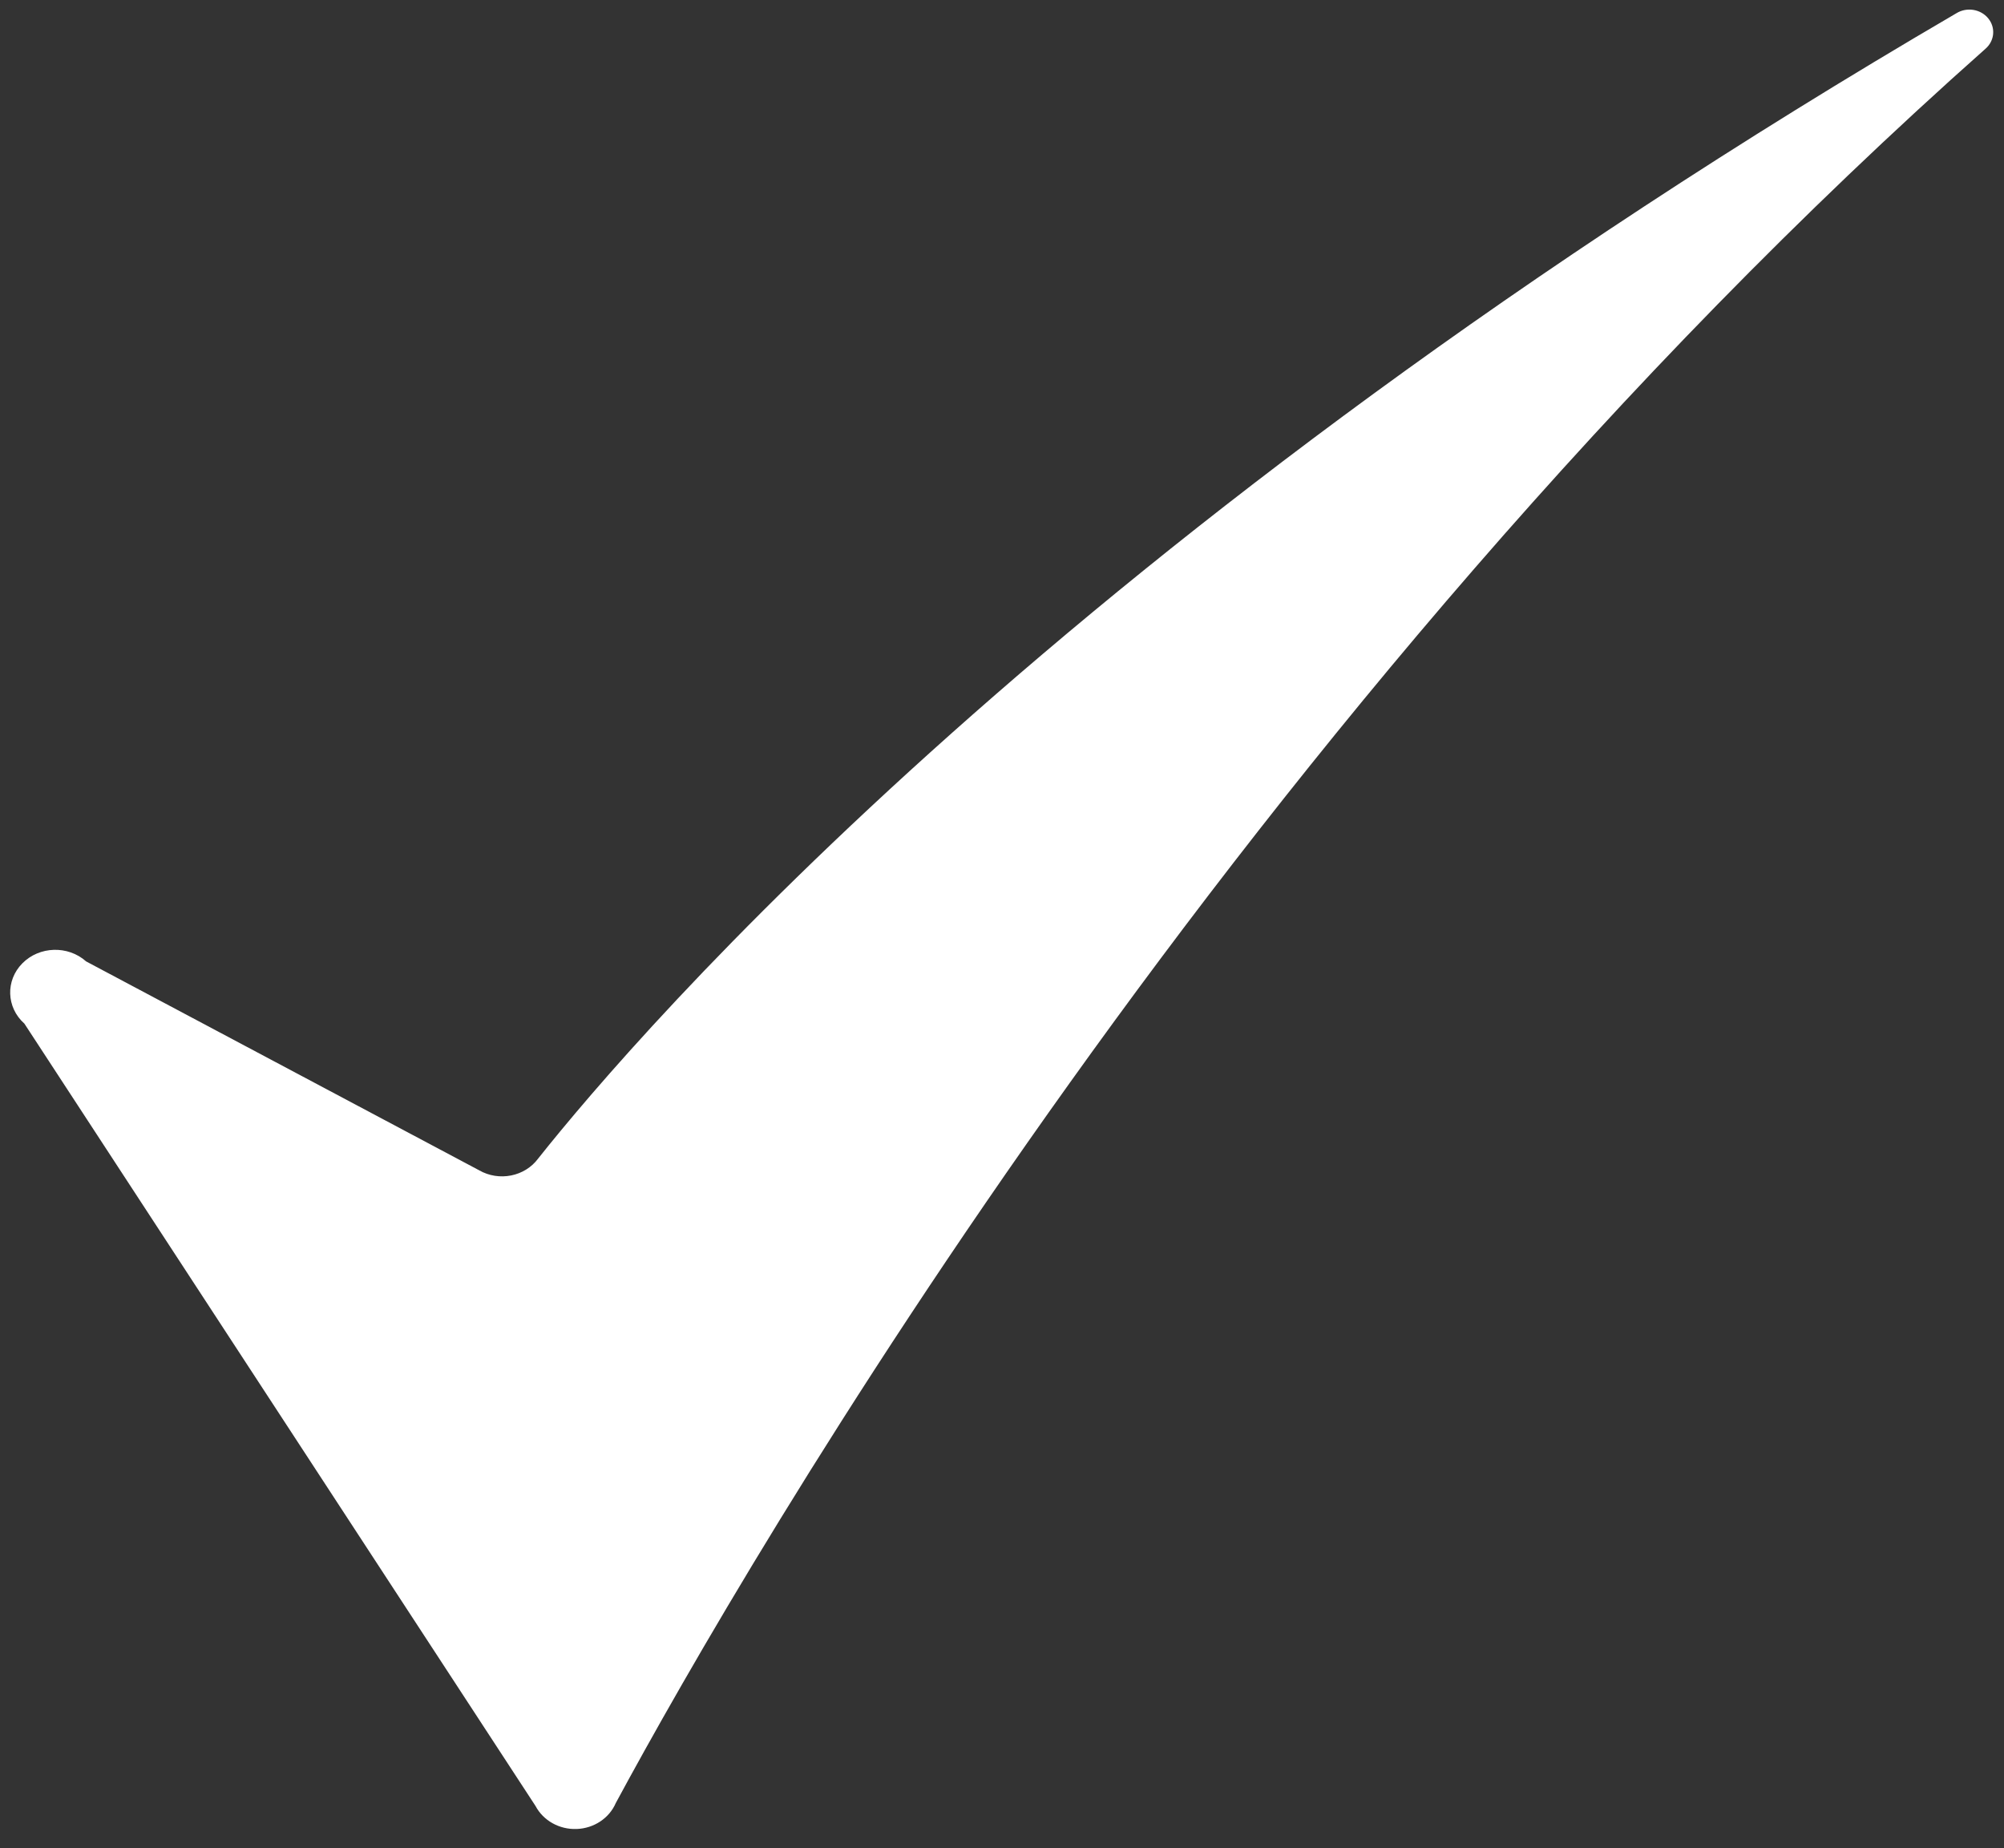 <?xml version="1.0" encoding="UTF-8"?>
<svg width="77px" height="71px" viewBox="0 0 77 71" version="1.1" xmlns="http://www.w3.org/2000/svg" xmlns:xlink="http://www.w3.org/1999/xlink">
    <rect x="0" y="0" width="77" height="71" fill="#333333" stroke="none"/>
    <!-- Generator: Sketch 51.2 (57519) - http://www.bohemiancoding.com/sketch -->
    <title>Artboard 4 Copy 2</title>
    <desc>Created with Sketch.</desc>
    <defs></defs>
    <g id="Artboard-4-Copy-2" stroke="none" stroke-width="1" fill="none" fill-rule="evenodd">
        <g id="Group-Copy" fill="#FFFFFF" fill-rule="nonzero">
            <path d="M0.937,39.324 L20.576,69.379 C20.874,69.942 21.492,70.288 22.156,70.264 C22.821,70.24 23.409,69.85 23.66,69.267 C28.743,59.848 47.552,27.37 76.29,1.872 C76.64,1.567 76.685,1.059 76.393,0.704 C76.101,0.348 75.571,0.263 75.172,0.508 C41.045,20.438 24.541,39.645 20.678,44.507 C20.165,45.201 19.171,45.398 18.407,44.957 L3.309,36.934 C2.612,36.313 1.516,36.346 0.861,37.006 C0.206,37.666 0.24,38.704 0.937,39.324 Z" id="Shape"></path>
        </g>
    </g>
</svg>